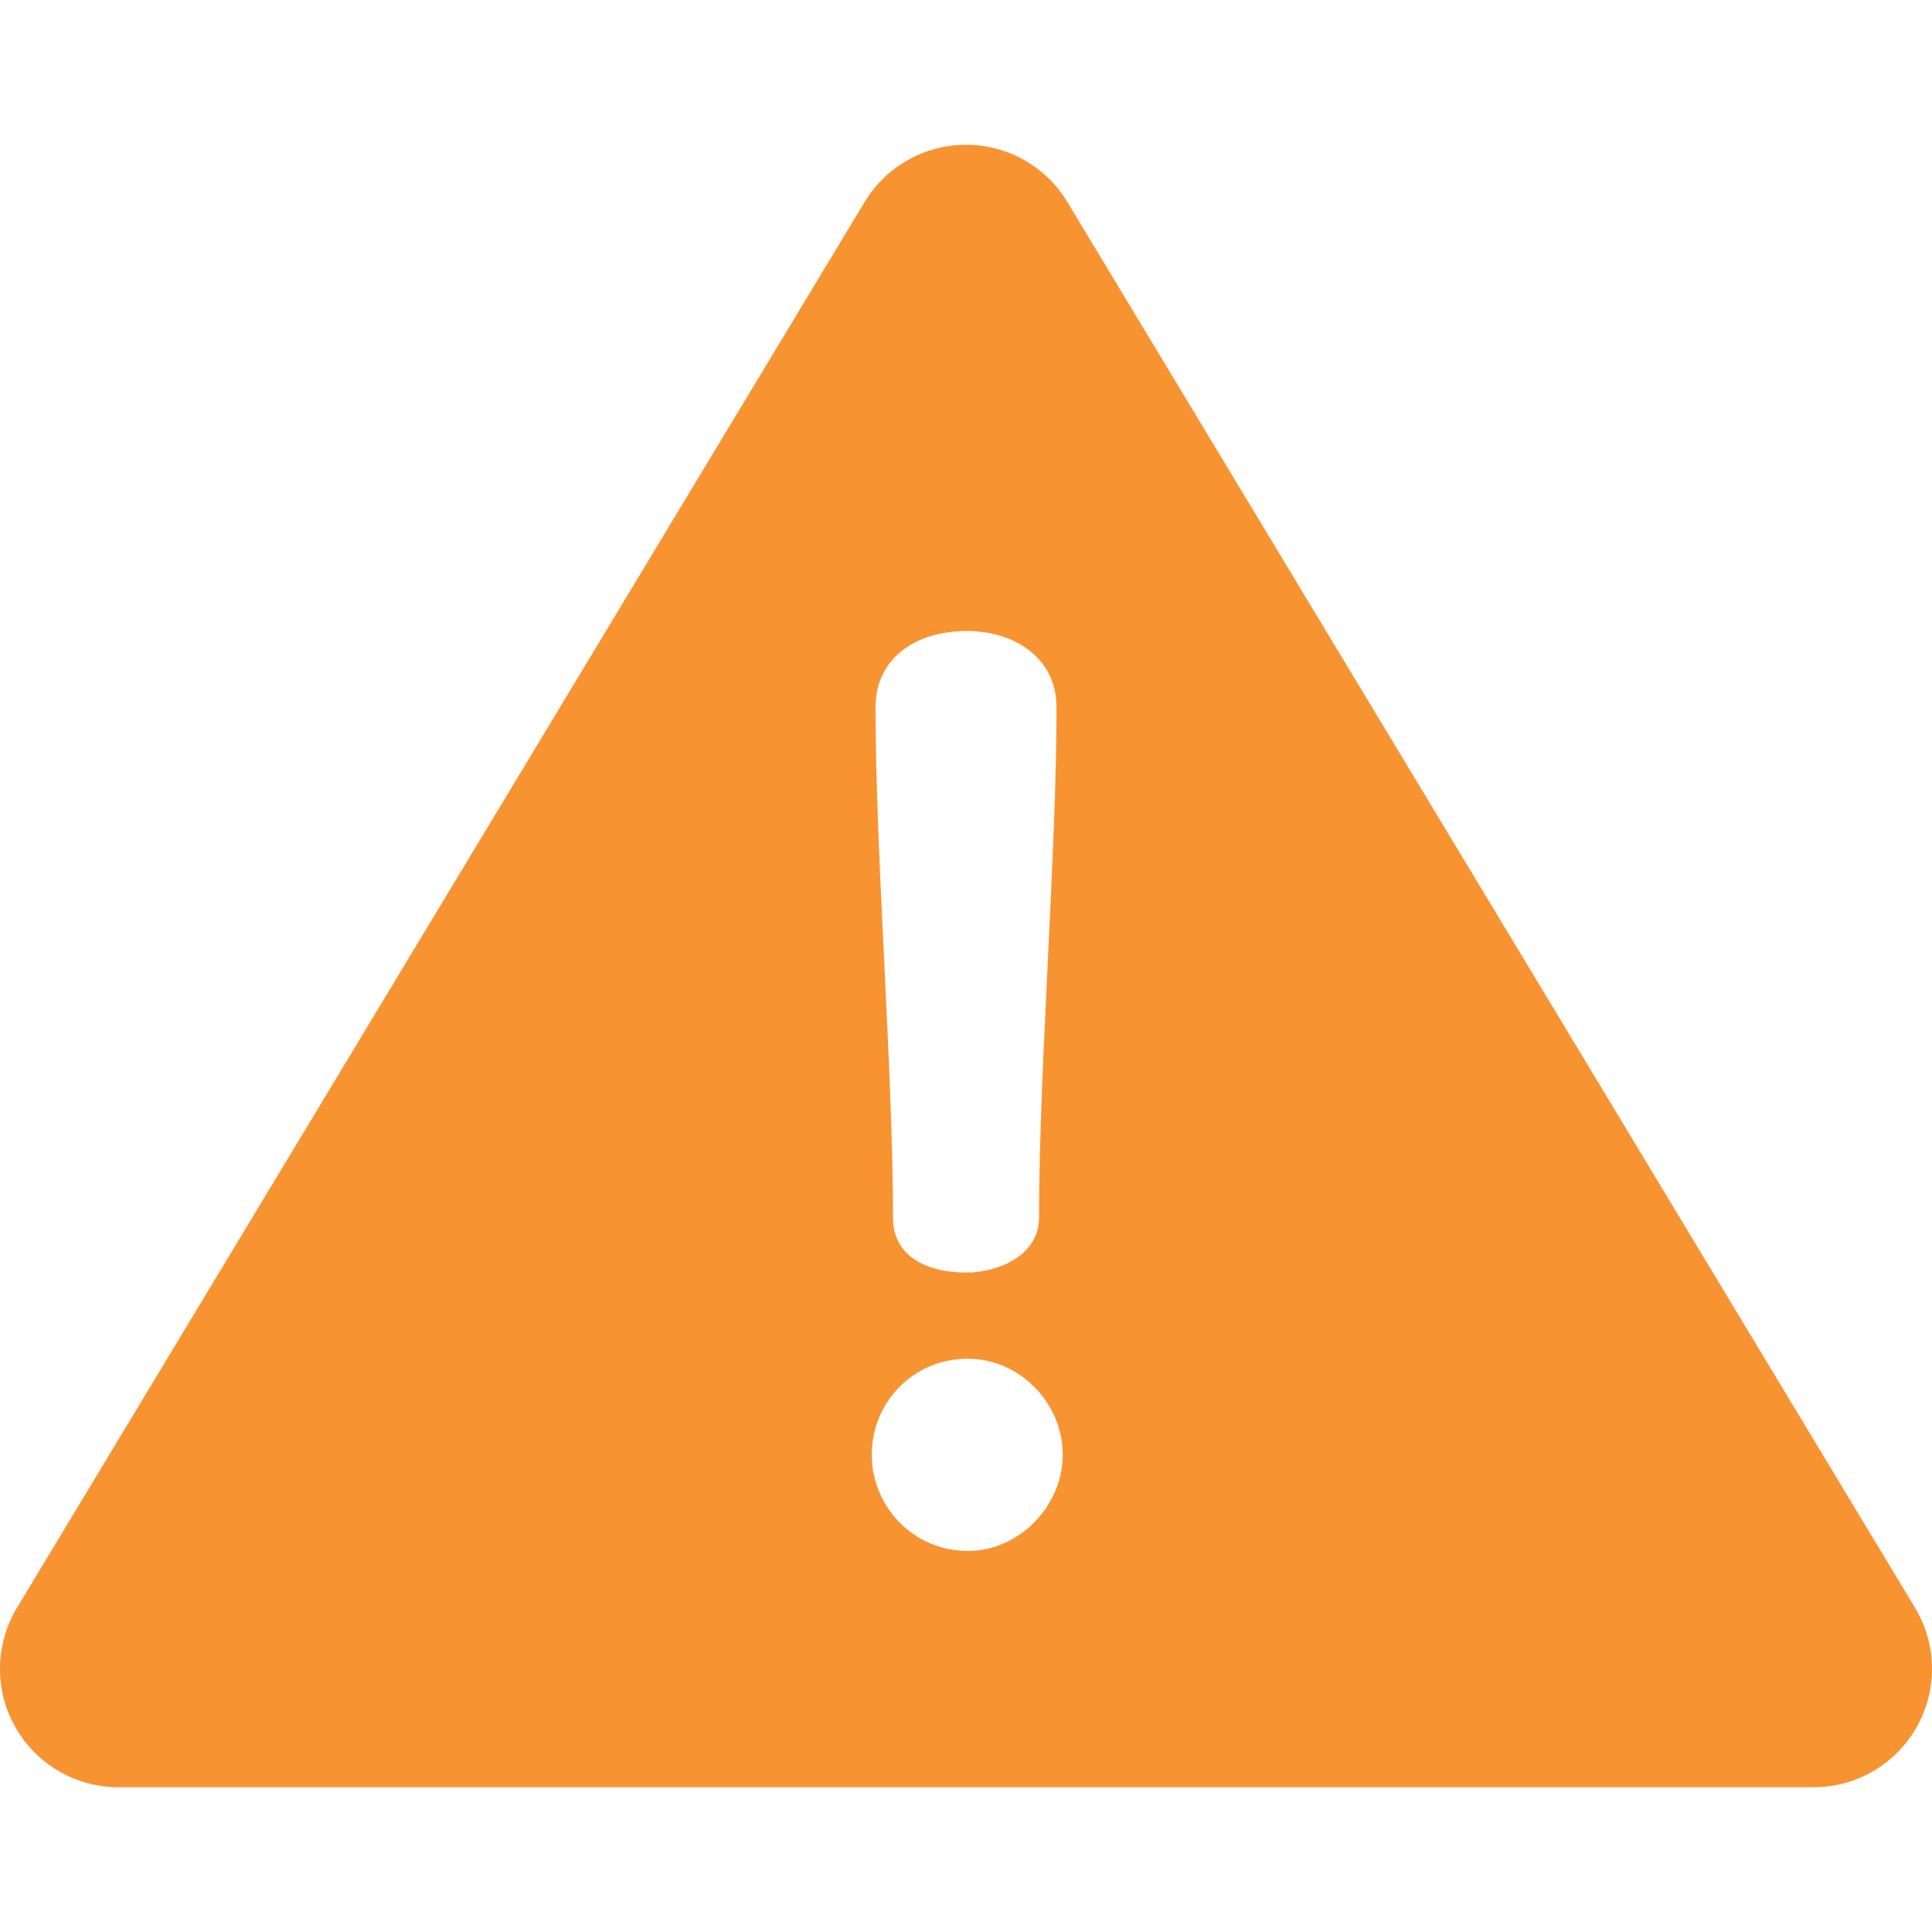 <svg enable-background="new 0 0 512 512" height="512" viewBox="0 0 512 512" width="512" xmlns="http://www.w3.org/2000/svg"><path d="m507.494 426.066-224.63-372.529c-5.677-9.415-15.87-15.172-26.865-15.172s-21.188 5.756-26.865 15.172l-224.628 372.529c-5.842 9.689-6.015 21.774-.451 31.625 5.564 9.852 16.001 15.944 27.315 15.944h449.259c11.314 0 21.751-6.093 27.315-15.944 5.564-9.852 5.392-21.936-.45-31.625zm-251.327-258.839c12.901 0 23.817 7.278 23.817 20.178 0 39.363-4.631 95.929-4.631 135.292 0 10.255-11.247 14.554-19.186 14.554-10.584 0-19.516-4.3-19.516-14.554 0-39.363-4.63-95.929-4.63-135.292 0-12.9 10.584-20.178 24.146-20.178zm.331 243.791c-14.554 0-25.471-11.908-25.471-25.47 0-13.893 10.916-25.47 25.471-25.47 13.562 0 25.14 11.577 25.14 25.47 0 13.562-11.578 25.47-25.14 25.47z" fill="#f89332"/></svg>